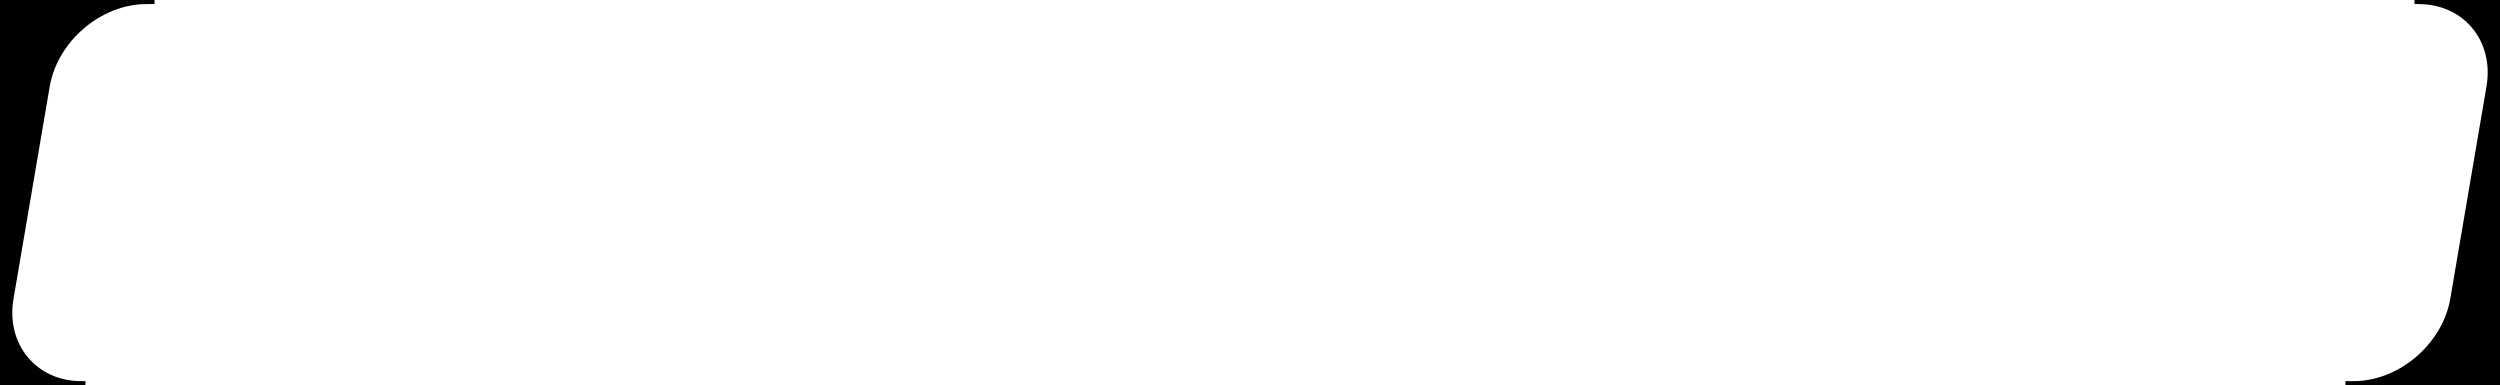 <?xml version="1.0" encoding="UTF-8"?>
<!DOCTYPE svg PUBLIC "-//W3C//DTD SVG 1.1//EN" "http://www.w3.org/Graphics/SVG/1.1/DTD/svg11.dtd">
<!-- Creator: CorelDRAW -->
<svg xmlns="http://www.w3.org/2000/svg" xml:space="preserve" width="610px" height="94px" version="1.1" style="shape-rendering:geometricPrecision; text-rendering:geometricPrecision; image-rendering:optimizeQuality; fill-rule:evenodd; clip-rule:evenodd"
viewBox="0 0 610 94"
 xmlns:xlink="http://www.w3.org/1999/xlink"
 xmlns:xodm="http://www.corel.com/coreldraw/odm/2003">
 <defs>
  <style type="text/css">
   <![CDATA[
    .fil0 {fill:black;fill-rule:nonzero}
   ]]>
  </style>
 </defs>
 <g id="Layer_x0020_1">
  <path id="rect" class="fil0" d="M0 94l20.85 0 0 -1 -1 0c-11.03,0 -18.46,-9.05 -16.55,-20.11l8.83 -51.78c1.9,-11.06 12.54,-20.11 23.58,-20.11l2 0 0 -1 -37.71 0 0 94zm610 0l-37.71 0 0 -1 2 0c11.04,0 21.67,-9.05 23.58,-20.11l8.83 -51.78c1.91,-11.06 -5.52,-20.11 -16.56,-20.11l-1 0 0 -1 20.86 0 0 94z"/>
 </g>
</svg>
